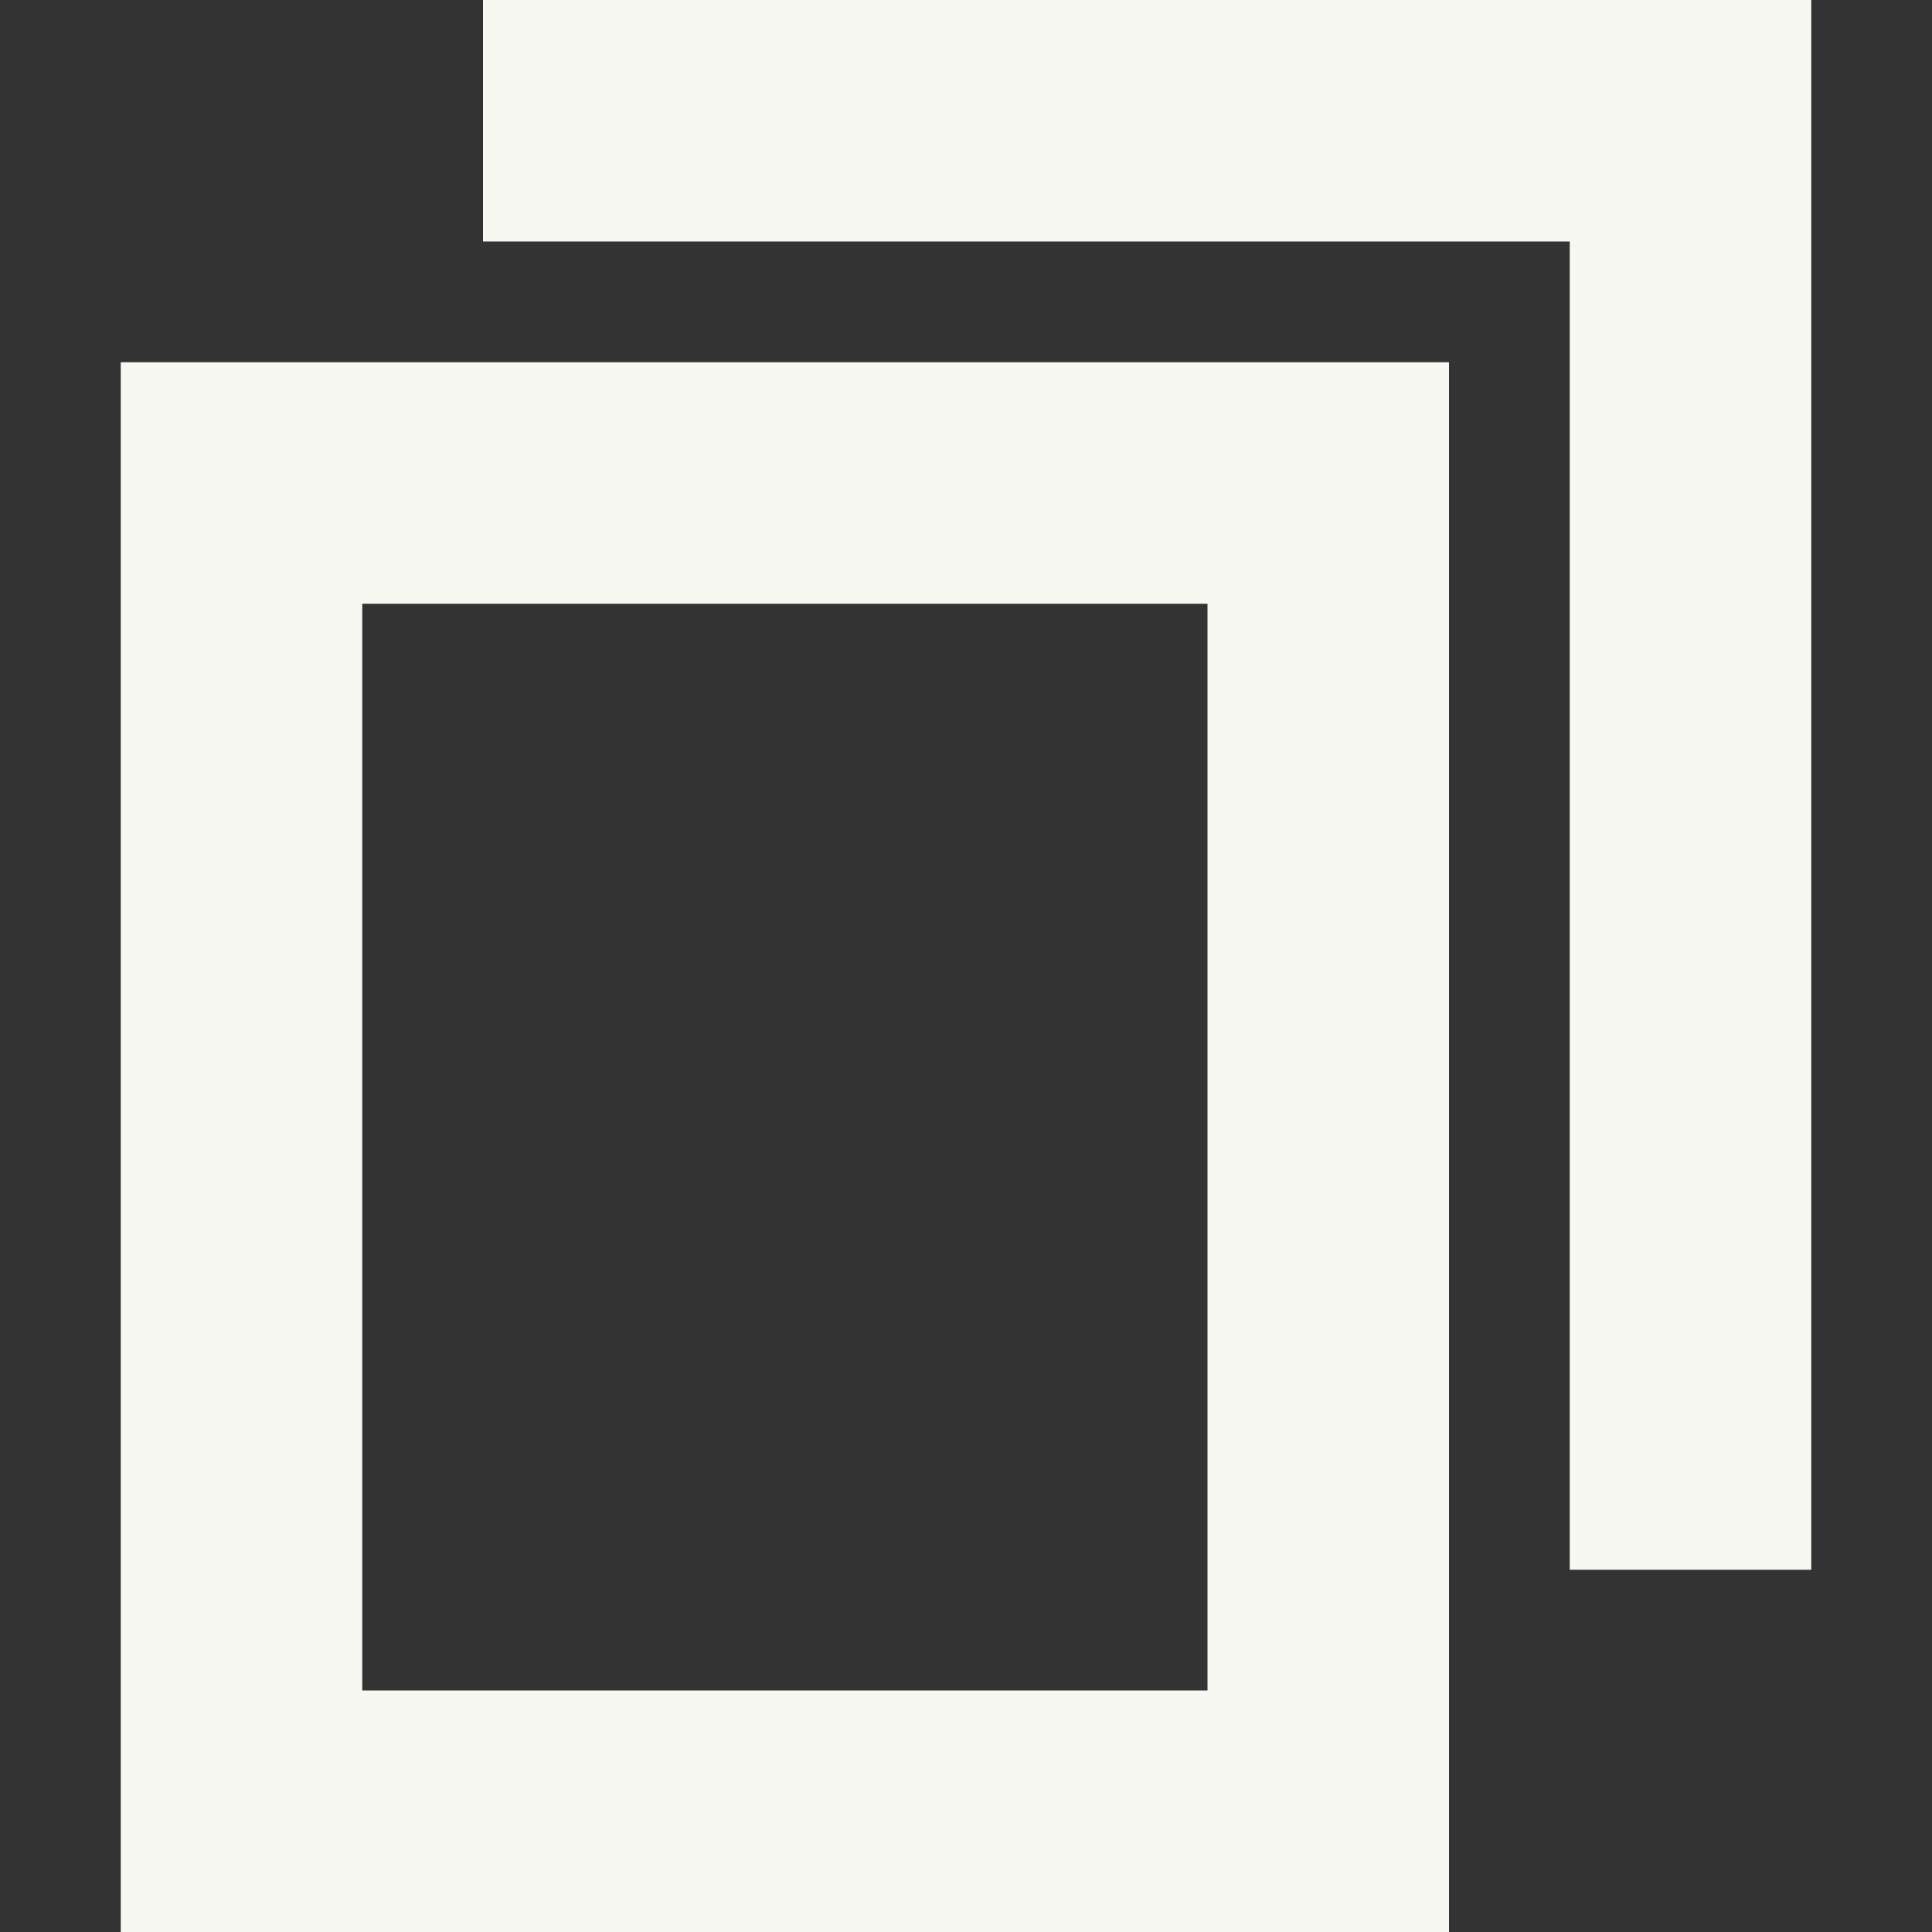 <svg width="16px" height="16px" version="1.1" viewBox="0 0 16 16" xmlns="http://www.w3.org/2000/svg">
 <rect x="0" y="0" width="16" height="16" fill="#333333" stroke="none"/>
 <path d="m15 0v13h-2v-11h-9v-2z" fill="#f8f8f2"/>
 <path d="m12 3v13h-11v-13zm-2 2h-7v9h7z" fill="#f8f8f2"/>
</svg>

